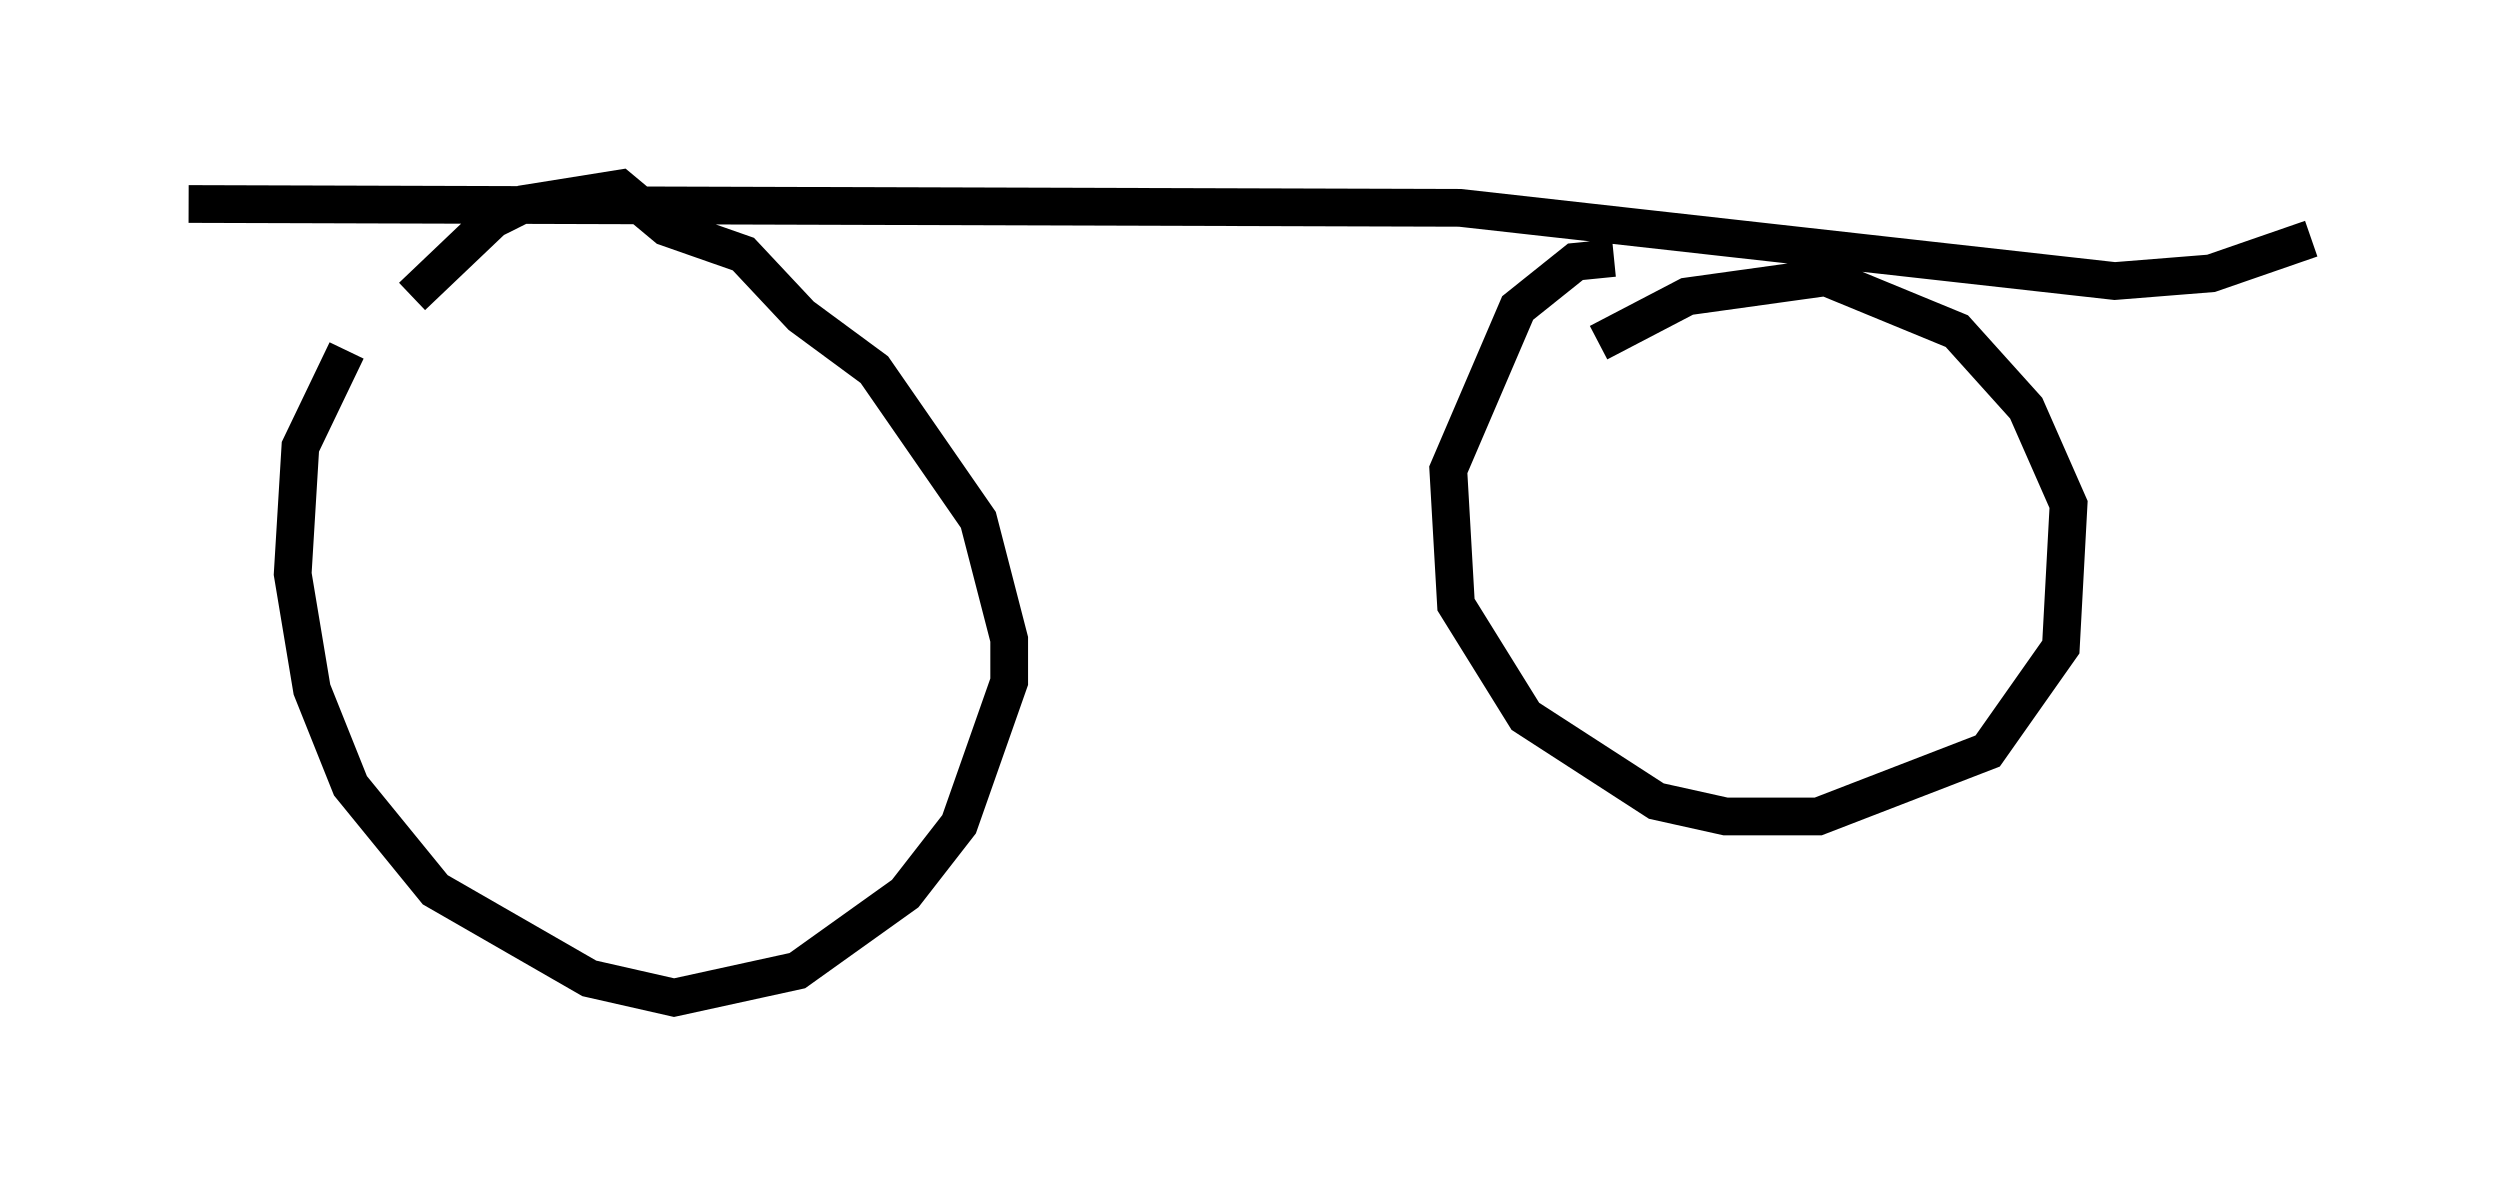 <?xml version="1.0" encoding="utf-8" ?>
<svg baseProfile="full" height="31.438" version="1.1" width="66.249" xmlns="http://www.w3.org/2000/svg" xmlns:ev="http://www.w3.org/2001/xml-events" xmlns:xlink="http://www.w3.org/1999/xlink"><defs /><rect fill="white" height="31.438" width="66.249" x="0" y="0" /><path d="M11.533, 7.858 m-2.348, 1.429 l-1.225, 2.552 -0.204, 3.369 l0.51, 3.063 1.021, 2.552 l2.246, 2.756 4.083, 2.348 l2.246, 0.51 3.267, -0.715 l2.858, -2.042 1.429, -1.838 l1.327, -3.777 0.0, -1.123 l-0.817, -3.165 -2.756, -3.981 l-1.94, -1.429 -1.531, -1.633 l-2.042, -0.715 -1.225, -1.021 l-2.552, 0.408 -0.817, 0.408 l-2.144, 2.042 m31.85, -1.021 l-1.021, 0.102 -1.531, 1.225 l-1.838, 4.288 0.204, 3.573 l1.838, 2.96 3.471, 2.246 l1.838, 0.408 2.45, 0.0 l4.492, -1.735 1.94, -2.756 l0.204, -3.777 -1.123, -2.552 l-1.838, -2.042 -3.471, -1.429 l-3.675, 0.51 -2.348, 1.225 m-37.363, -3.675 l33.688, 0.102 17.354, 1.94 l2.552, -0.204 2.654, -0.919 " fill="none" stroke="black" stroke-width="1" /></svg>